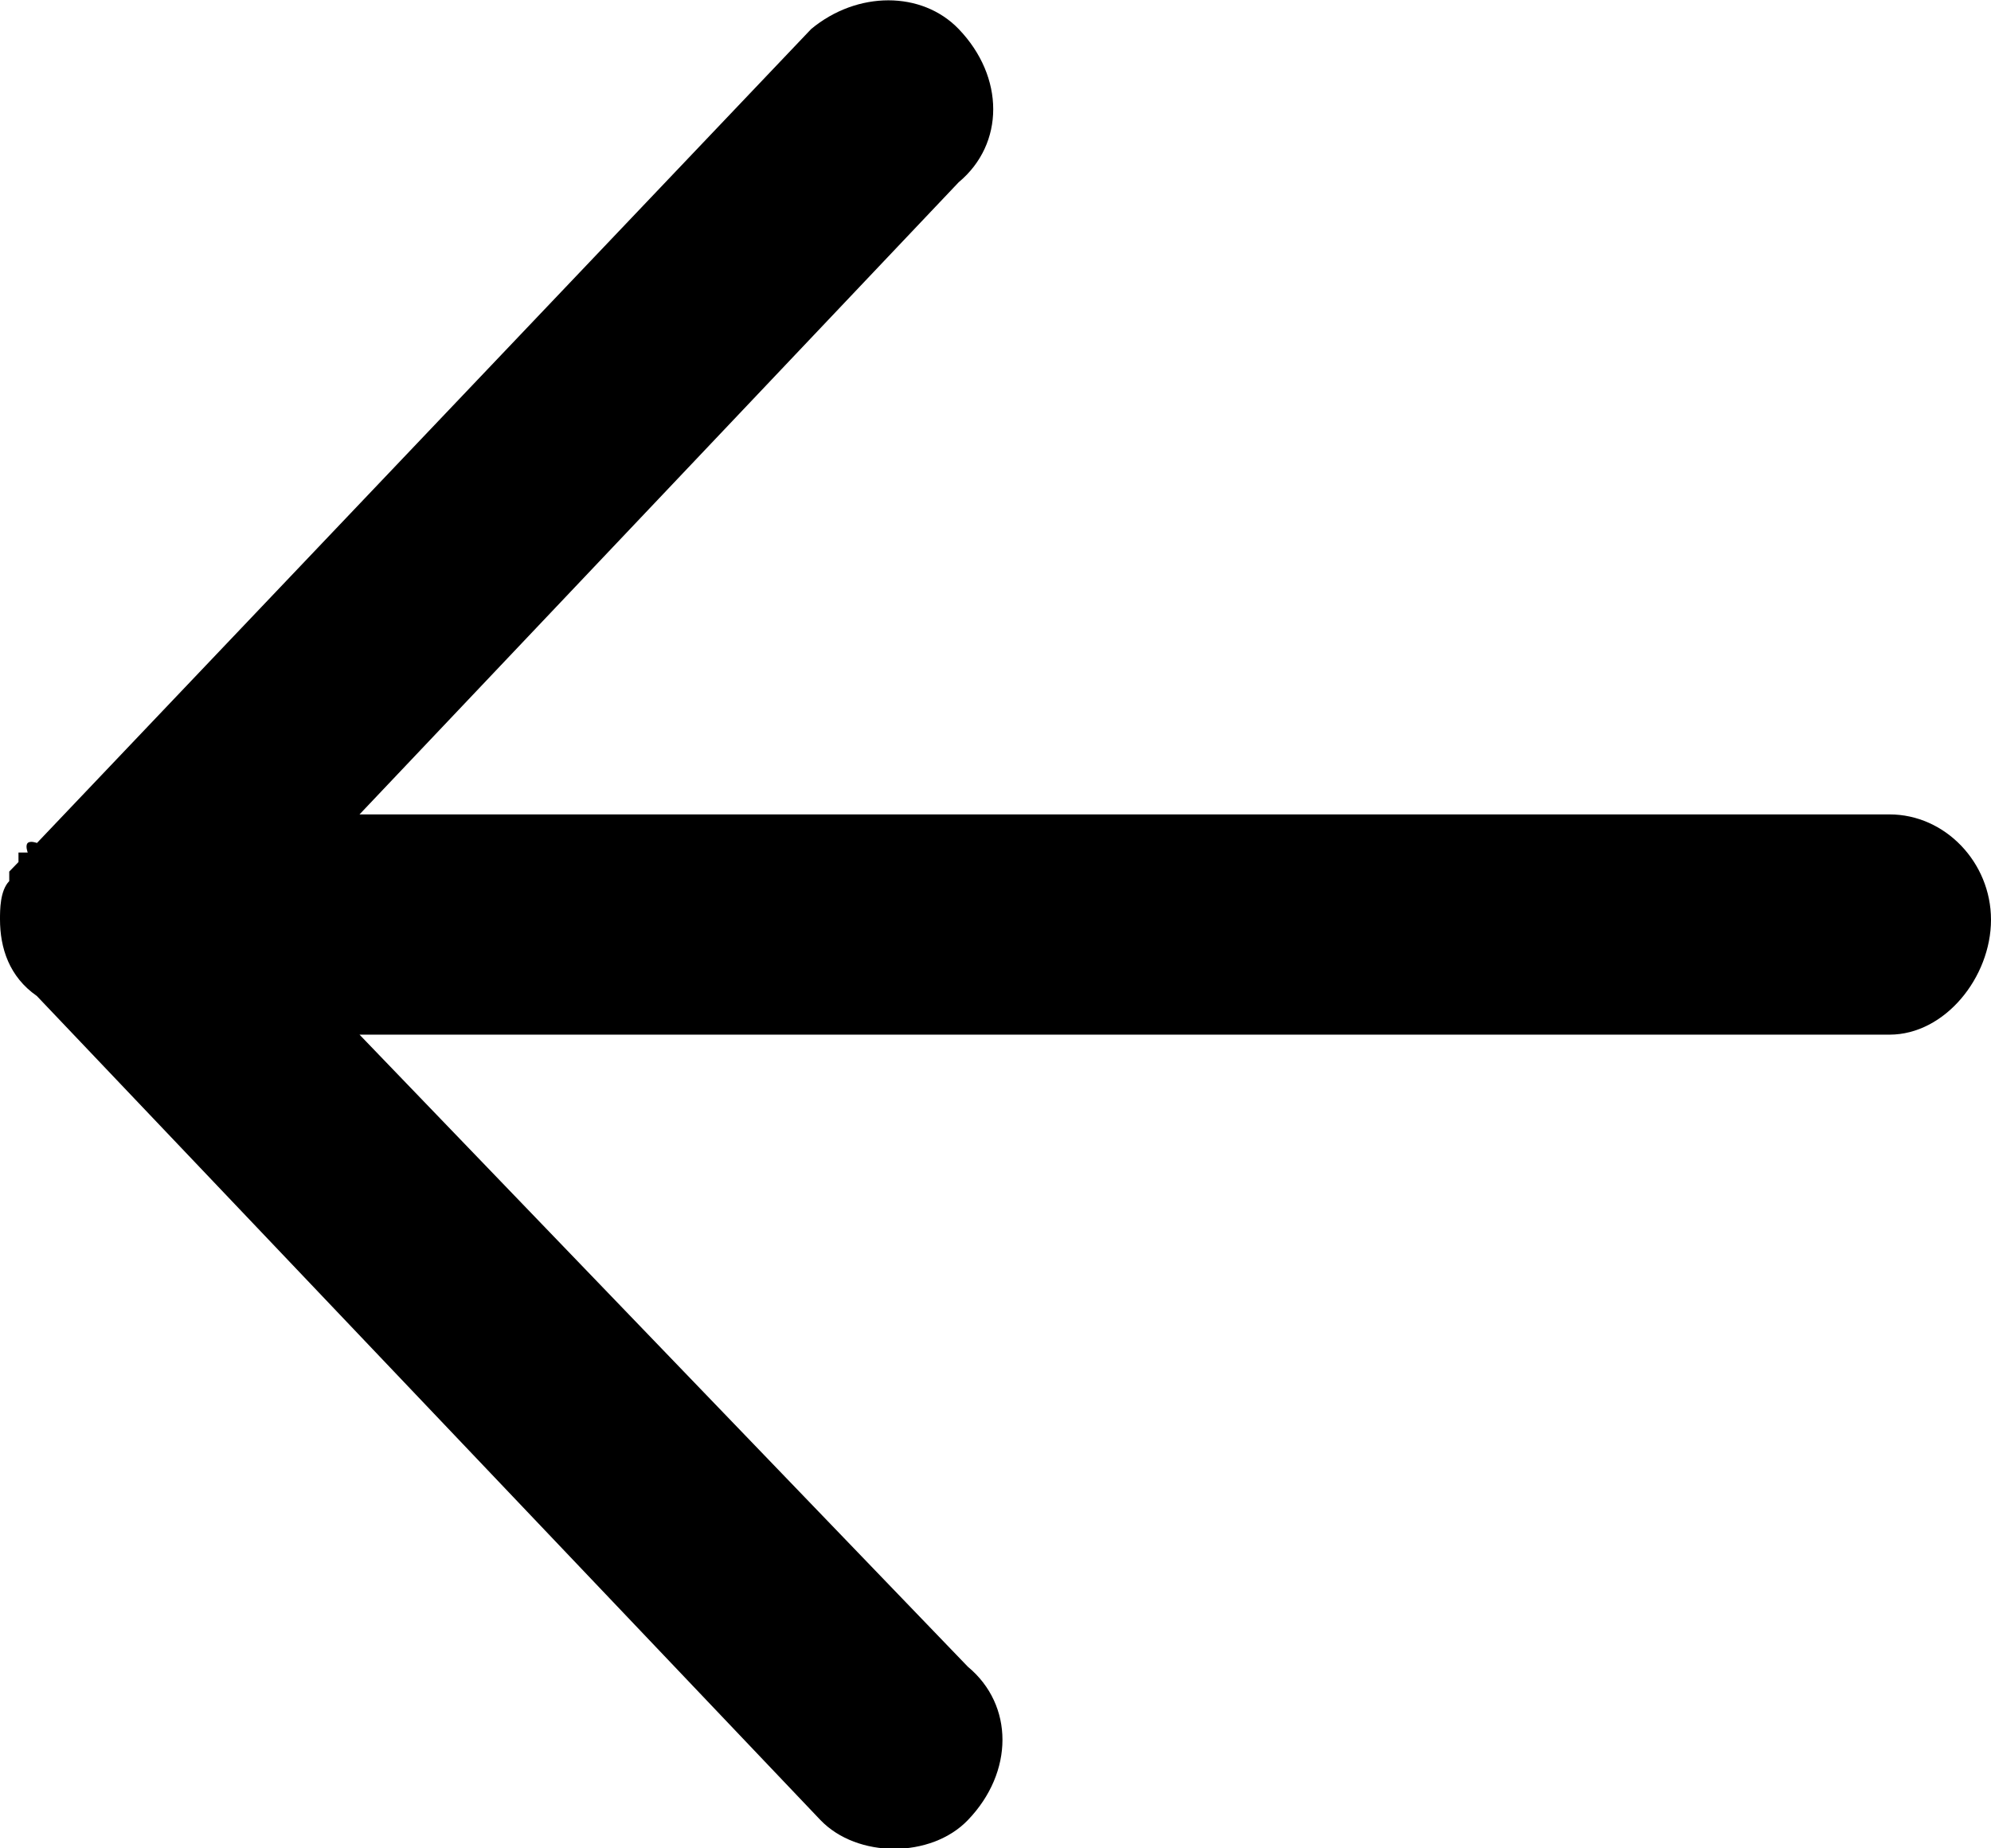 <svg height="13" viewBox="0 0 14 13" width="14" xmlns="http://www.w3.org/2000/svg"><path d="m.259 7.005c-.194-.135-.259-.337-.259-.539 0-.067 0-.202.065-.269v-.067l.065-.067v-.067h.065s-.019-.049 0-.067c.019-.018.065 0 .065 0l5.444-5.725c.324-.269.778-.269 1.037 0 .324.337.324.808 0 1.078l-4.213 4.446h10.759c.389 0 .713.337.713.741 0 .404-.324.808-.713.808h-10.759l4.278 4.446c.324.269.324.741 0 1.078-.259.27-.778.27-1.037 0z"/></svg>